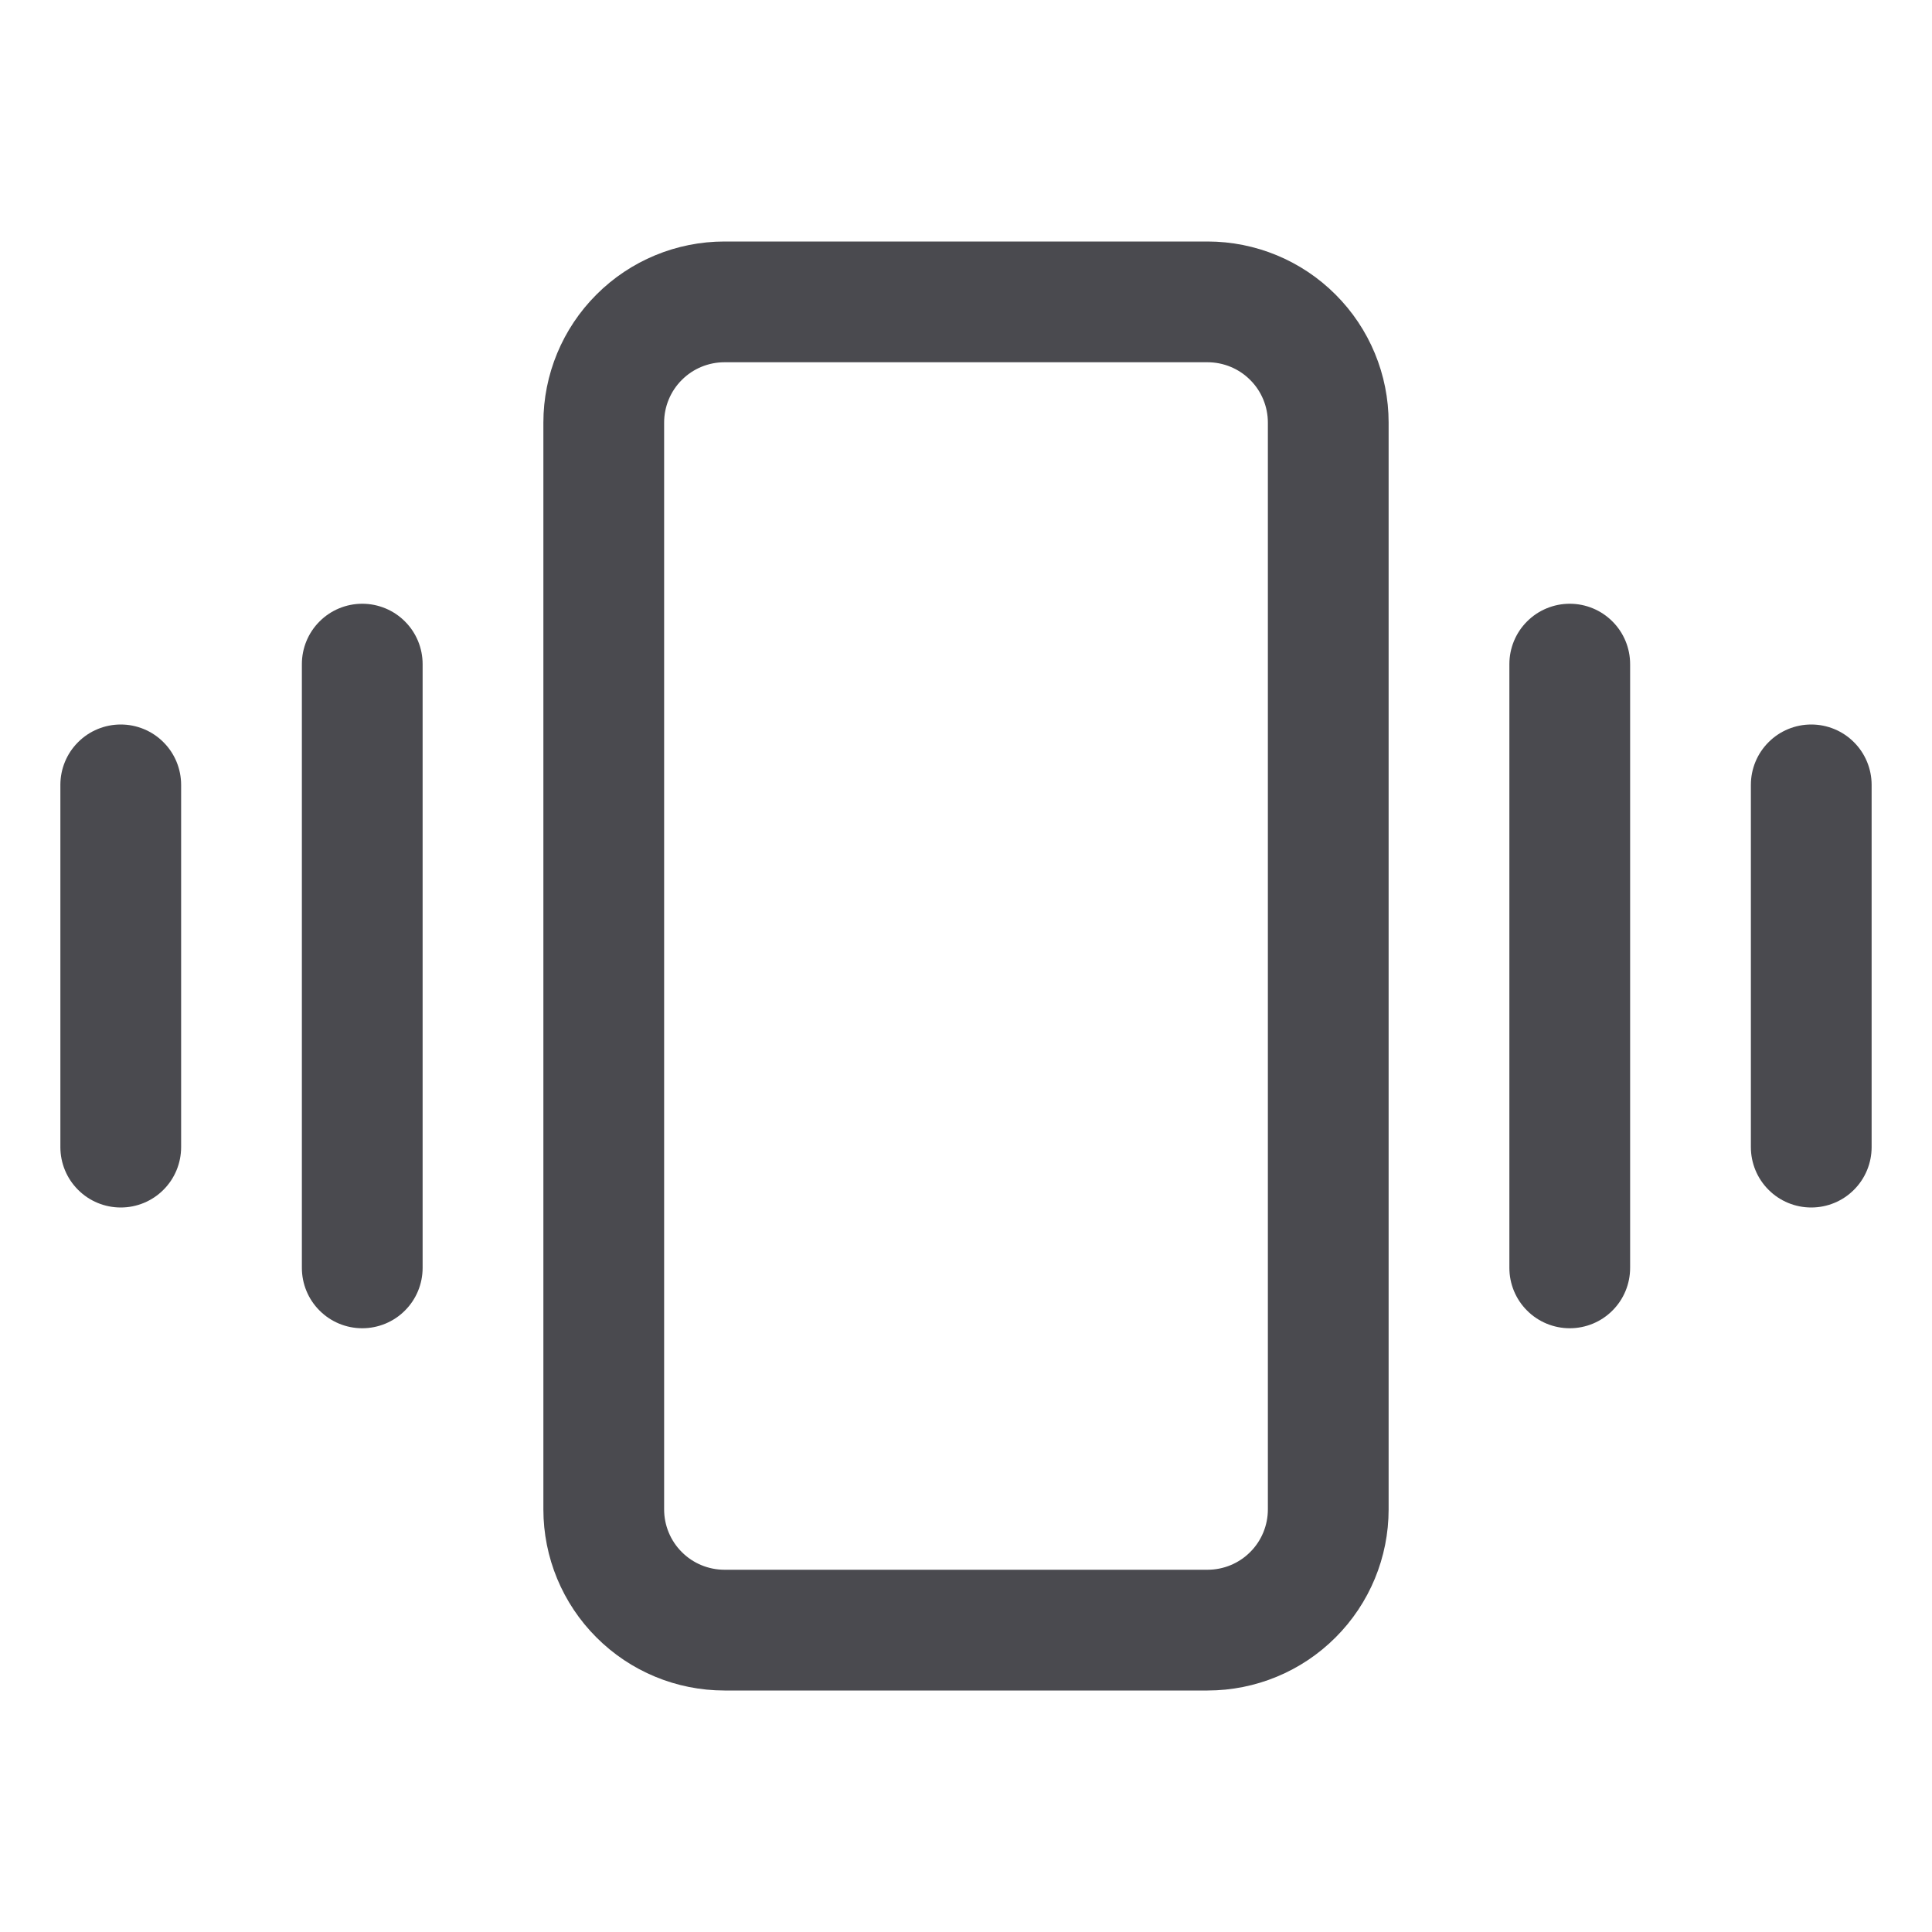 <svg width="32" height="32" viewBox="0 0 32 32" fill="none" xmlns="http://www.w3.org/2000/svg">
<path d="M20 4H12C11.204 4 10.441 4.316 9.879 4.879C9.316 5.441 9 6.204 9 7V25C9 25.796 9.316 26.559 9.879 27.121C10.441 27.684 11.204 28 12 28H20C20.796 28 21.559 27.684 22.121 27.121C22.684 26.559 23 25.796 23 25V7C23 6.204 22.684 5.441 22.121 4.879C21.559 4.316 20.796 4 20 4ZM21 25C21 25.265 20.895 25.52 20.707 25.707C20.52 25.895 20.265 26 20 26H12C11.735 26 11.48 25.895 11.293 25.707C11.105 25.52 11 25.265 11 25V7C11 6.735 11.105 6.48 11.293 6.293C11.48 6.105 11.735 6 12 6H20C20.265 6 20.52 6.105 20.707 6.293C20.895 6.48 21 6.735 21 7V25ZM27 11V21C27 21.265 26.895 21.52 26.707 21.707C26.52 21.895 26.265 22 26 22C25.735 22 25.48 21.895 25.293 21.707C25.105 21.52 25 21.265 25 21V11C25 10.735 25.105 10.48 25.293 10.293C25.48 10.105 25.735 10 26 10C26.265 10 26.52 10.105 26.707 10.293C26.895 10.48 27 10.735 27 11ZM31 13V19C31 19.265 30.895 19.52 30.707 19.707C30.52 19.895 30.265 20 30 20C29.735 20 29.48 19.895 29.293 19.707C29.105 19.52 29 19.265 29 19V13C29 12.735 29.105 12.48 29.293 12.293C29.48 12.105 29.735 12 30 12C30.265 12 30.52 12.105 30.707 12.293C30.895 12.48 31 12.735 31 13ZM7 11V21C7 21.265 6.895 21.52 6.707 21.707C6.52 21.895 6.265 22 6 22C5.735 22 5.48 21.895 5.293 21.707C5.105 21.52 5 21.265 5 21V11C5 10.735 5.105 10.48 5.293 10.293C5.48 10.105 5.735 10 6 10C6.265 10 6.52 10.105 6.707 10.293C6.895 10.48 7 10.735 7 11ZM3 13V19C3 19.265 2.895 19.52 2.707 19.707C2.52 19.895 2.265 20 2 20C1.735 20 1.48 19.895 1.293 19.707C1.105 19.52 1 19.265 1 19V13C1 12.735 1.105 12.48 1.293 12.293C1.48 12.105 1.735 12 2 12C2.265 12 2.52 12.105 2.707 12.293C2.895 12.48 3 12.735 3 13Z" fill="#4A4A4F"/>
</svg>
